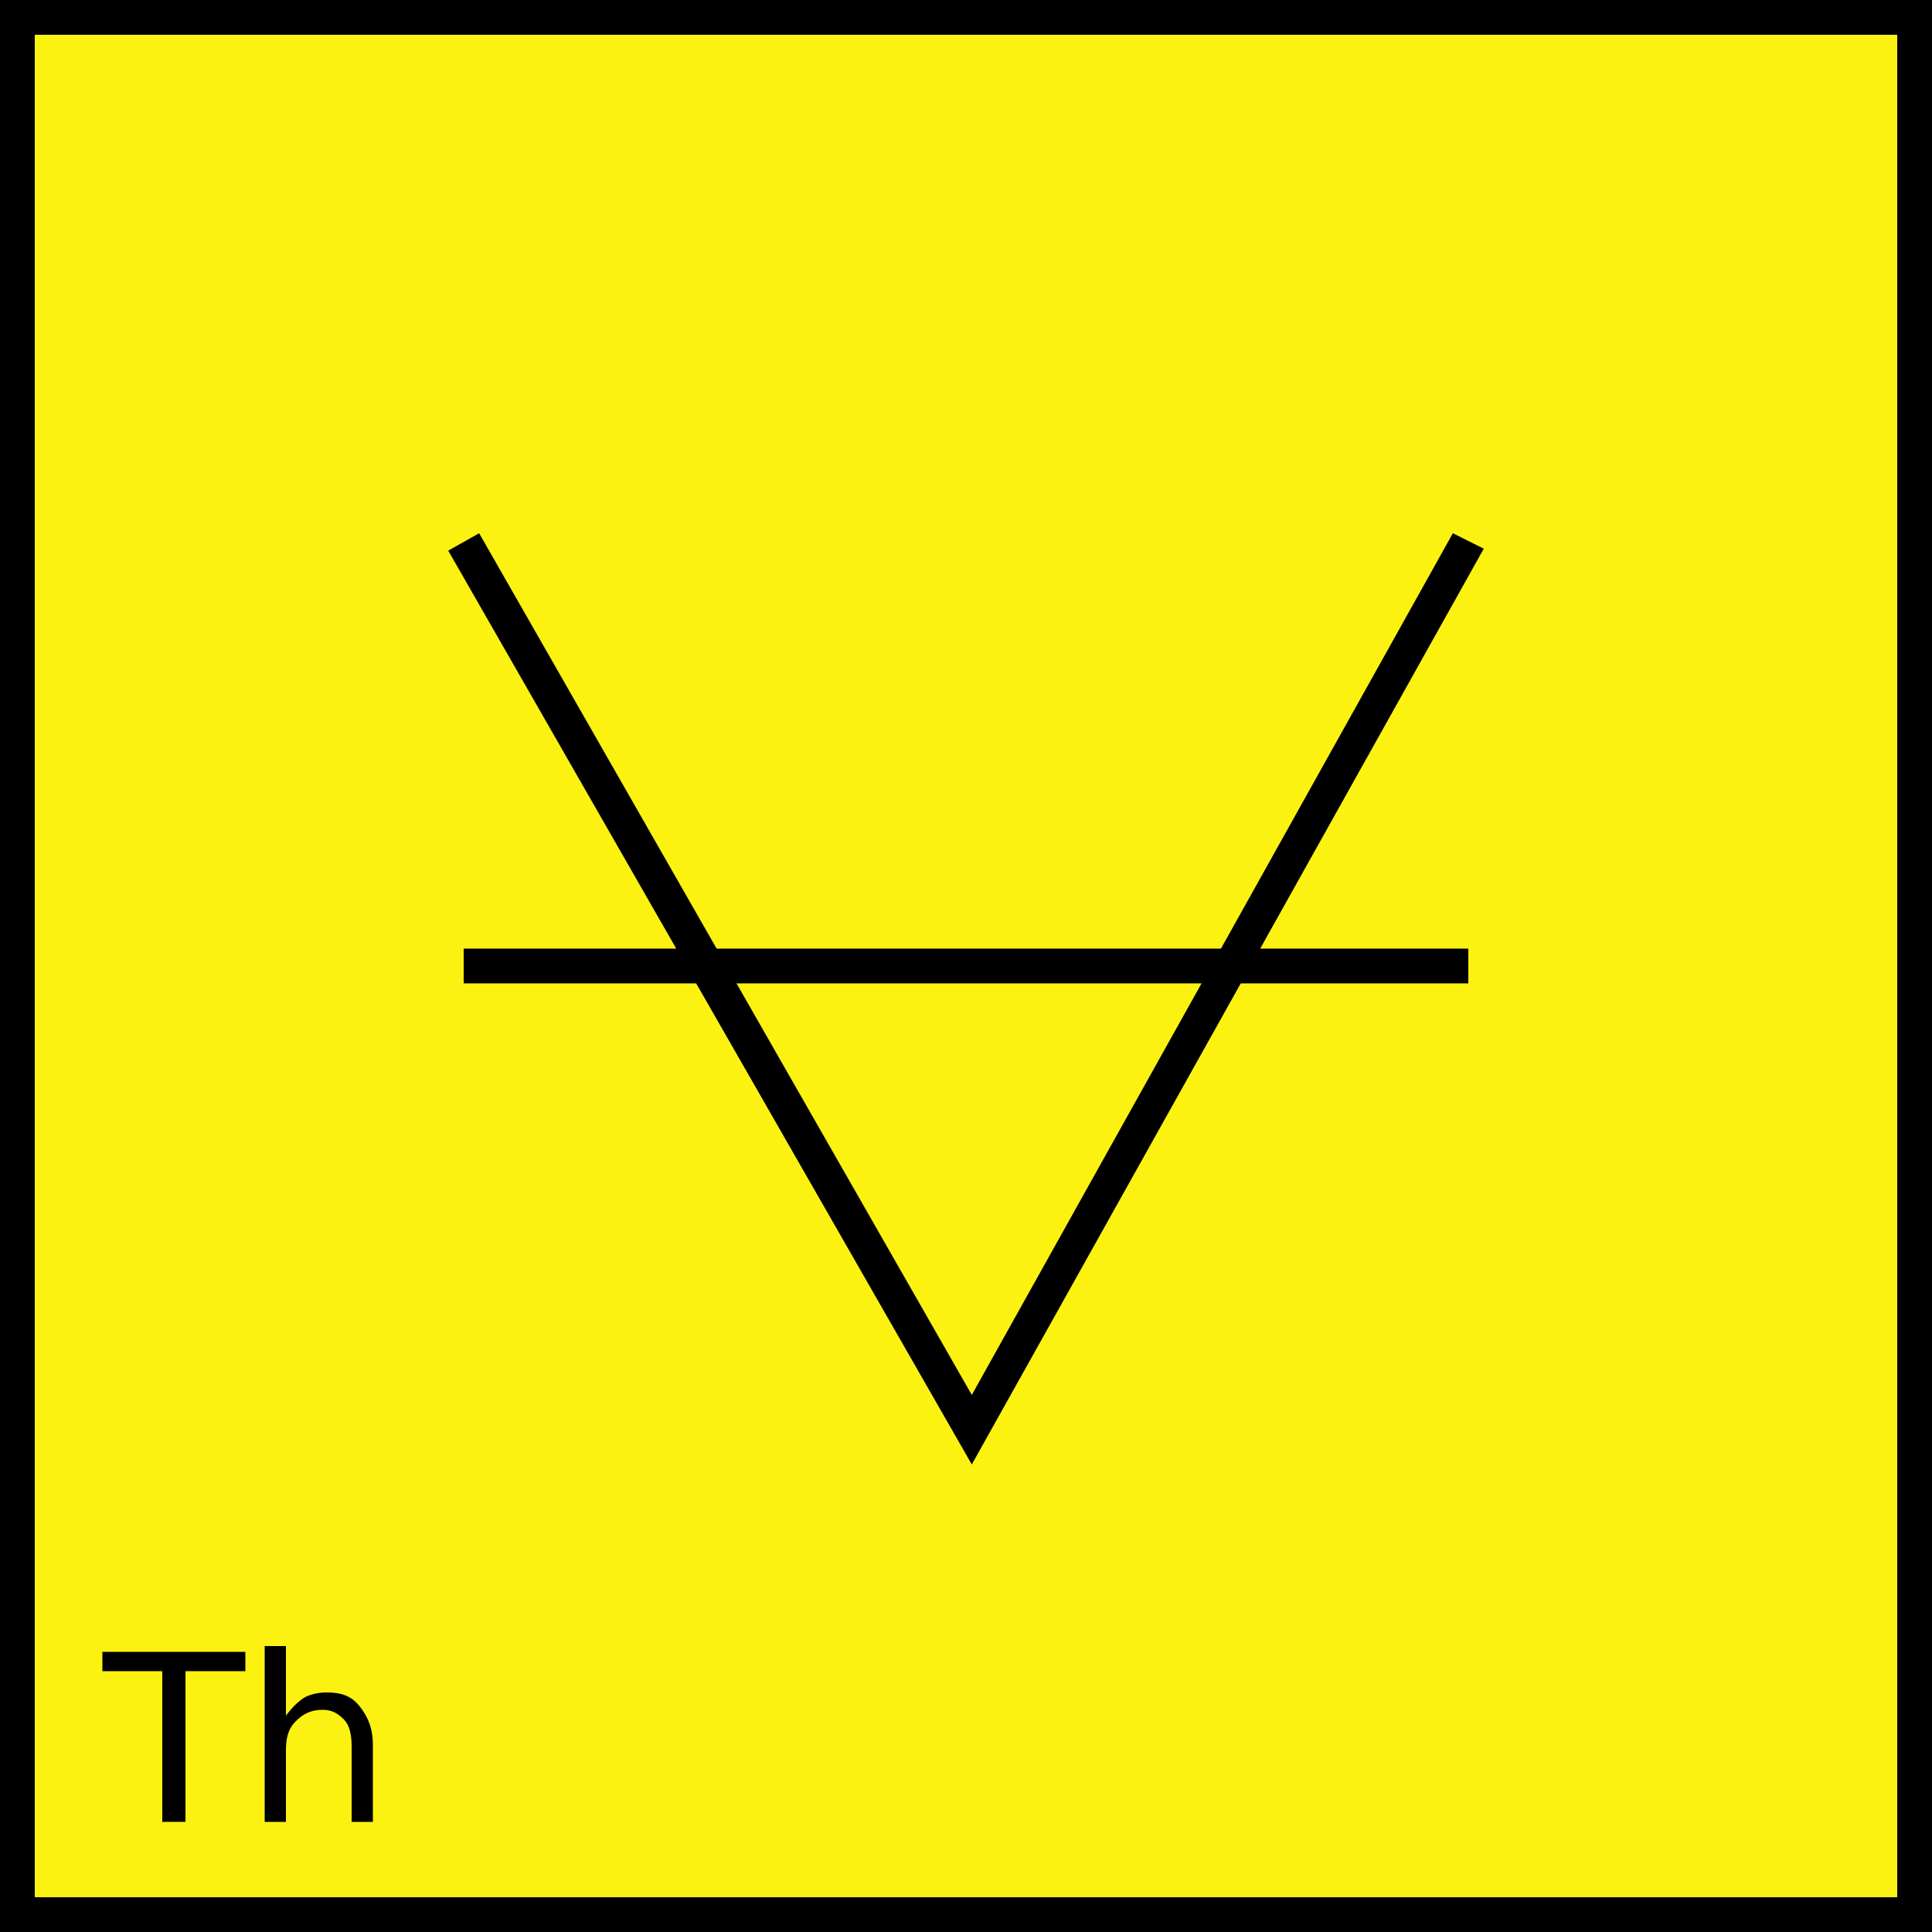<?xml version="1.0" encoding="utf-8"?>
<!-- Generator: Adobe Illustrator 21.0.0, SVG Export Plug-In . SVG Version: 6.00 Build 0)  -->
<svg version="1.1" id="Layer_1" xmlns="http://www.w3.org/2000/svg" xmlns:xlink="http://www.w3.org/1999/xlink" x="0px" y="0px"
	 viewBox="0 0 100 100" style="enable-background:new 0 0 100 100;" xml:space="preserve">
<rect x="0" y="0" width="100" height="100" fill="#808080" stroke="none"/>
<style type="text/css">
	.st0{fill:#FCF211;}
	.st1{fill:#000000;}
	.st2{enable-background:new    ;}
</style>
<g id="Layer_1_1_">
	<g id="Layer_2">
	</g>
	<g>
		<g>
			<rect x="0.9" y="0.9" class="st0" width="98.2" height="98.2"/>
			<path class="st1" d="M100,100H0V0h100V100z M1.8,98.2h96.4V1.8H1.8V98.2z"/>
		</g>
		<g>
			<polygon points="50.3,75.8 23.2,28.5 24.8,27.6 50.3,72.2 75.2,27.6 76.8,28.4 			"/>
		</g>
		<g>
			<rect x="24" y="49.1" width="52" height="1.8"/>
		</g>
	</g>
</g>
<g id="Layer_2_2_">
	<g class="st2">
		<path d="M5.3,85.5h7.4v1H9.6v7.8H8.4v-7.8H5.3V85.5z"/>
		<path d="M19.3,90.3v4h-1.1v-3.9c0-0.6-0.1-1.1-0.4-1.4s-0.6-0.5-1.1-0.5c-0.6,0-1,0.2-1.4,0.6s-0.5,0.9-0.5,1.5v3.7h-1.1v-9.1h1.1
			v3.6c0.3-0.4,0.6-0.7,0.9-0.9c0.3-0.2,0.8-0.3,1.2-0.3c0.8,0,1.3,0.2,1.7,0.7S19.3,89.4,19.3,90.3z"/>
	</g>
</g>
</svg>
